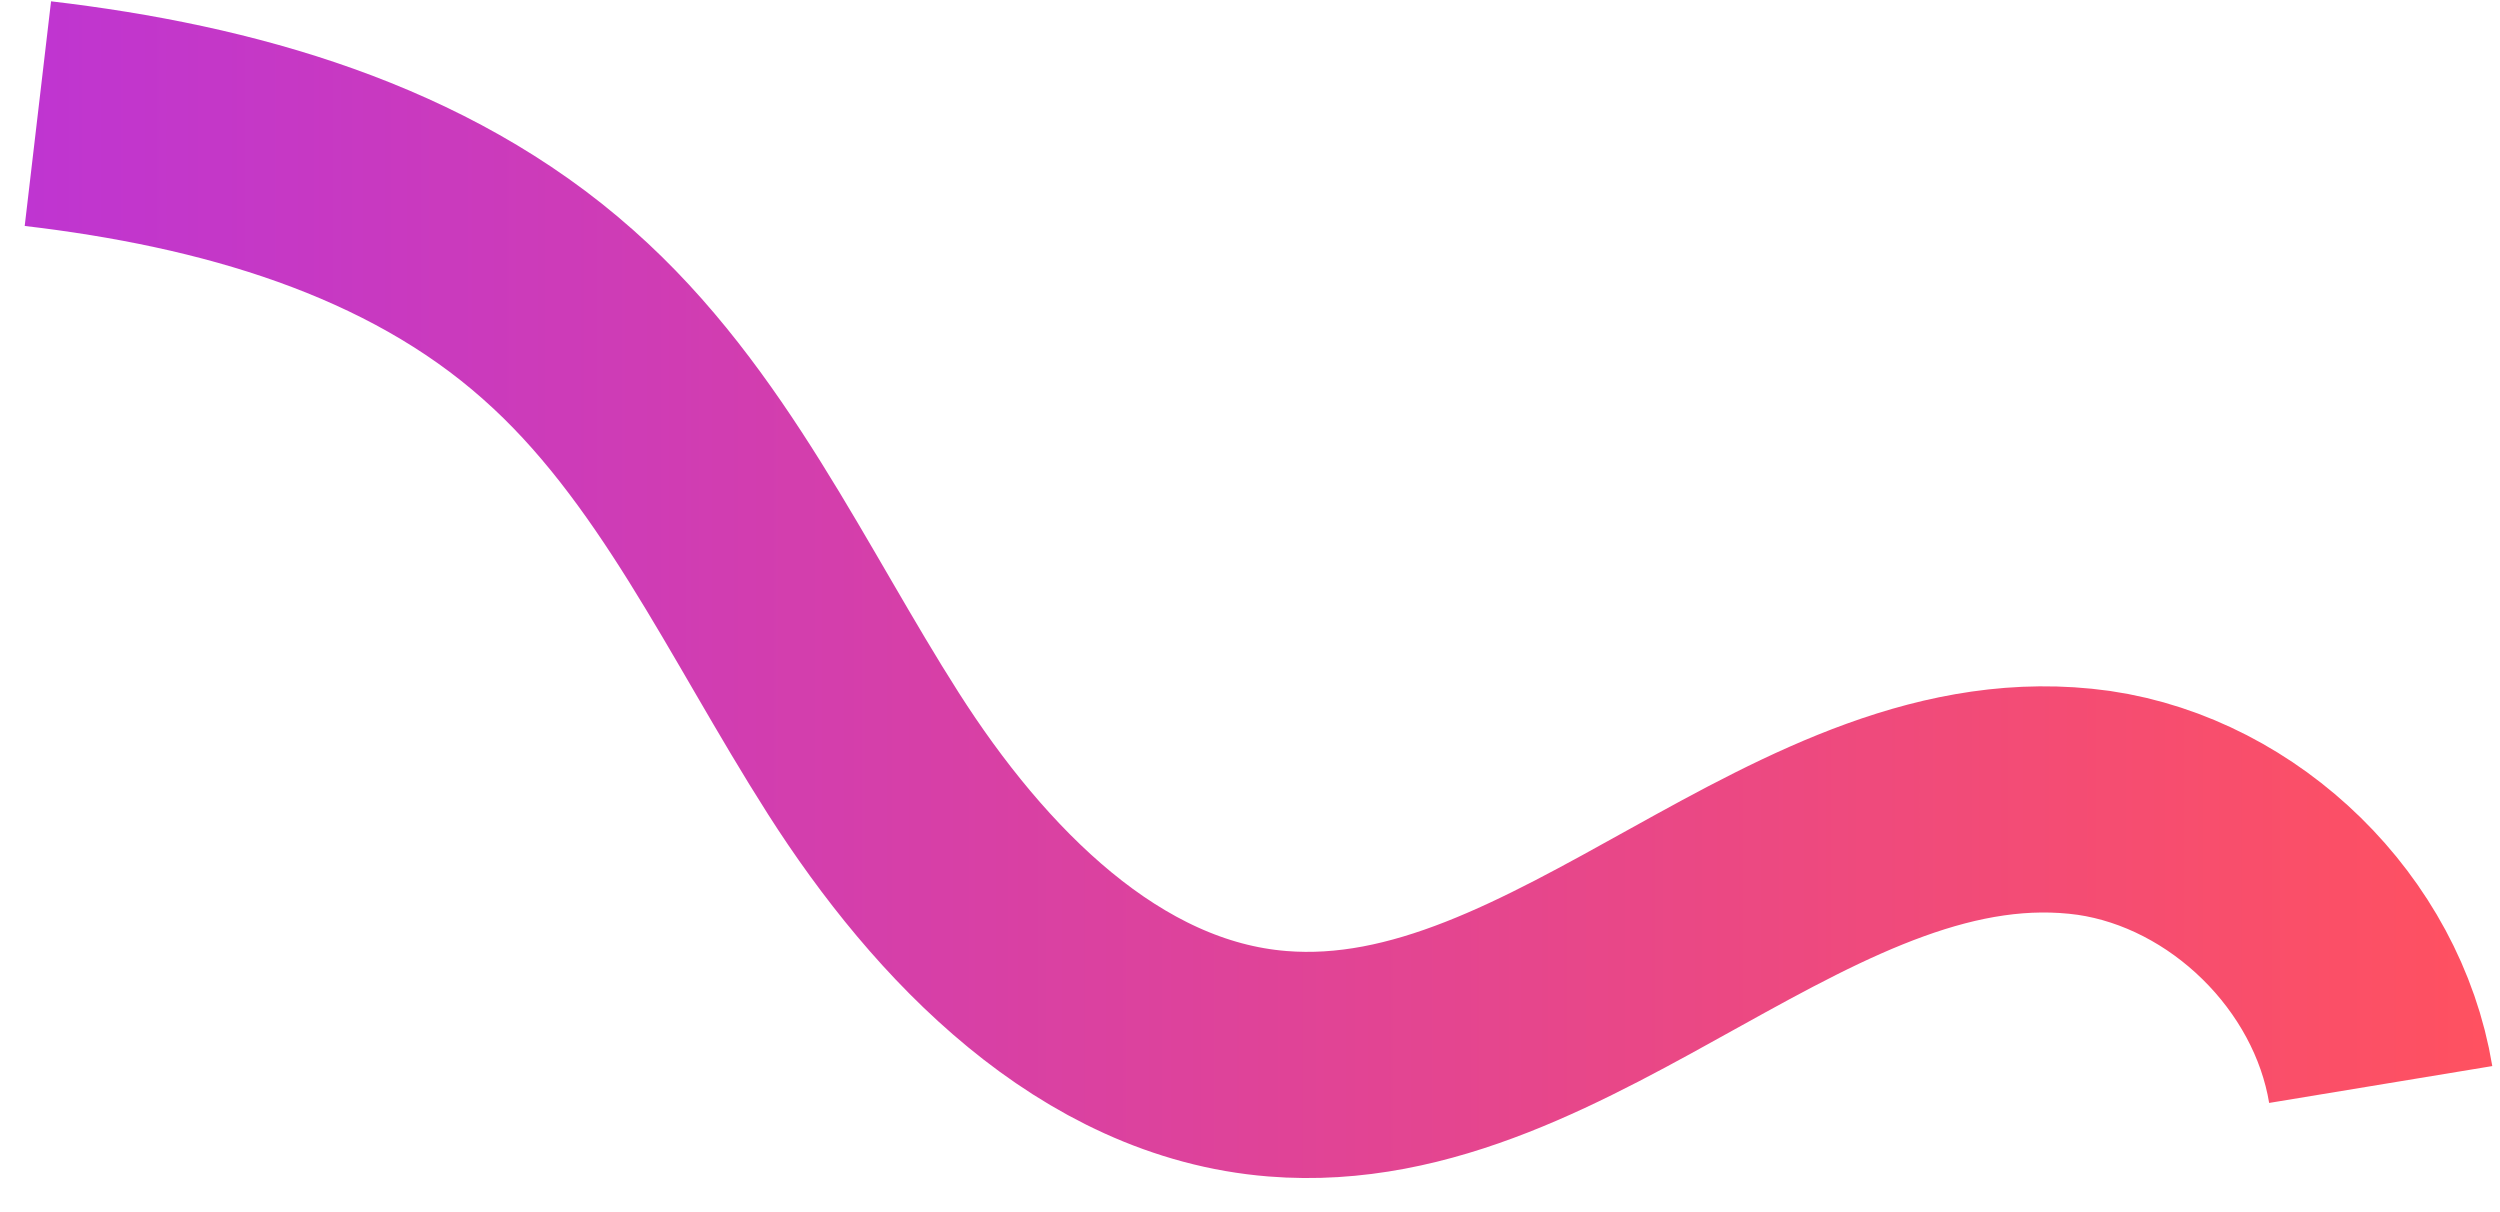 <svg width="66" height="32" viewBox="0 0 66 32" fill="none" xmlns="http://www.w3.org/2000/svg">
<path d="M1 3C5.969 3.583 11.006 4.987 14.741 8.311C18.27 11.43 20.258 15.918 22.794 19.893C25.329 23.868 29.03 27.706 33.725 28.083C41.366 28.7 47.671 20.133 55.278 21.196C59.014 21.744 62.234 24.896 62.851 28.631" stroke="url(#paint0_linear_110_1676)" stroke-width="5.971" stroke-miterlimit="10"/>
<defs>
<linearGradient id="paint0_linear_110_1676" x1="0.65" y1="15.555" x2="65.795" y2="15.555" gradientUnits="userSpaceOnUse">
<stop stop-color="#BF35D1"/>
<stop offset="1" stop-color="#FF5160"/>
</linearGradient>
</defs>
</svg>
